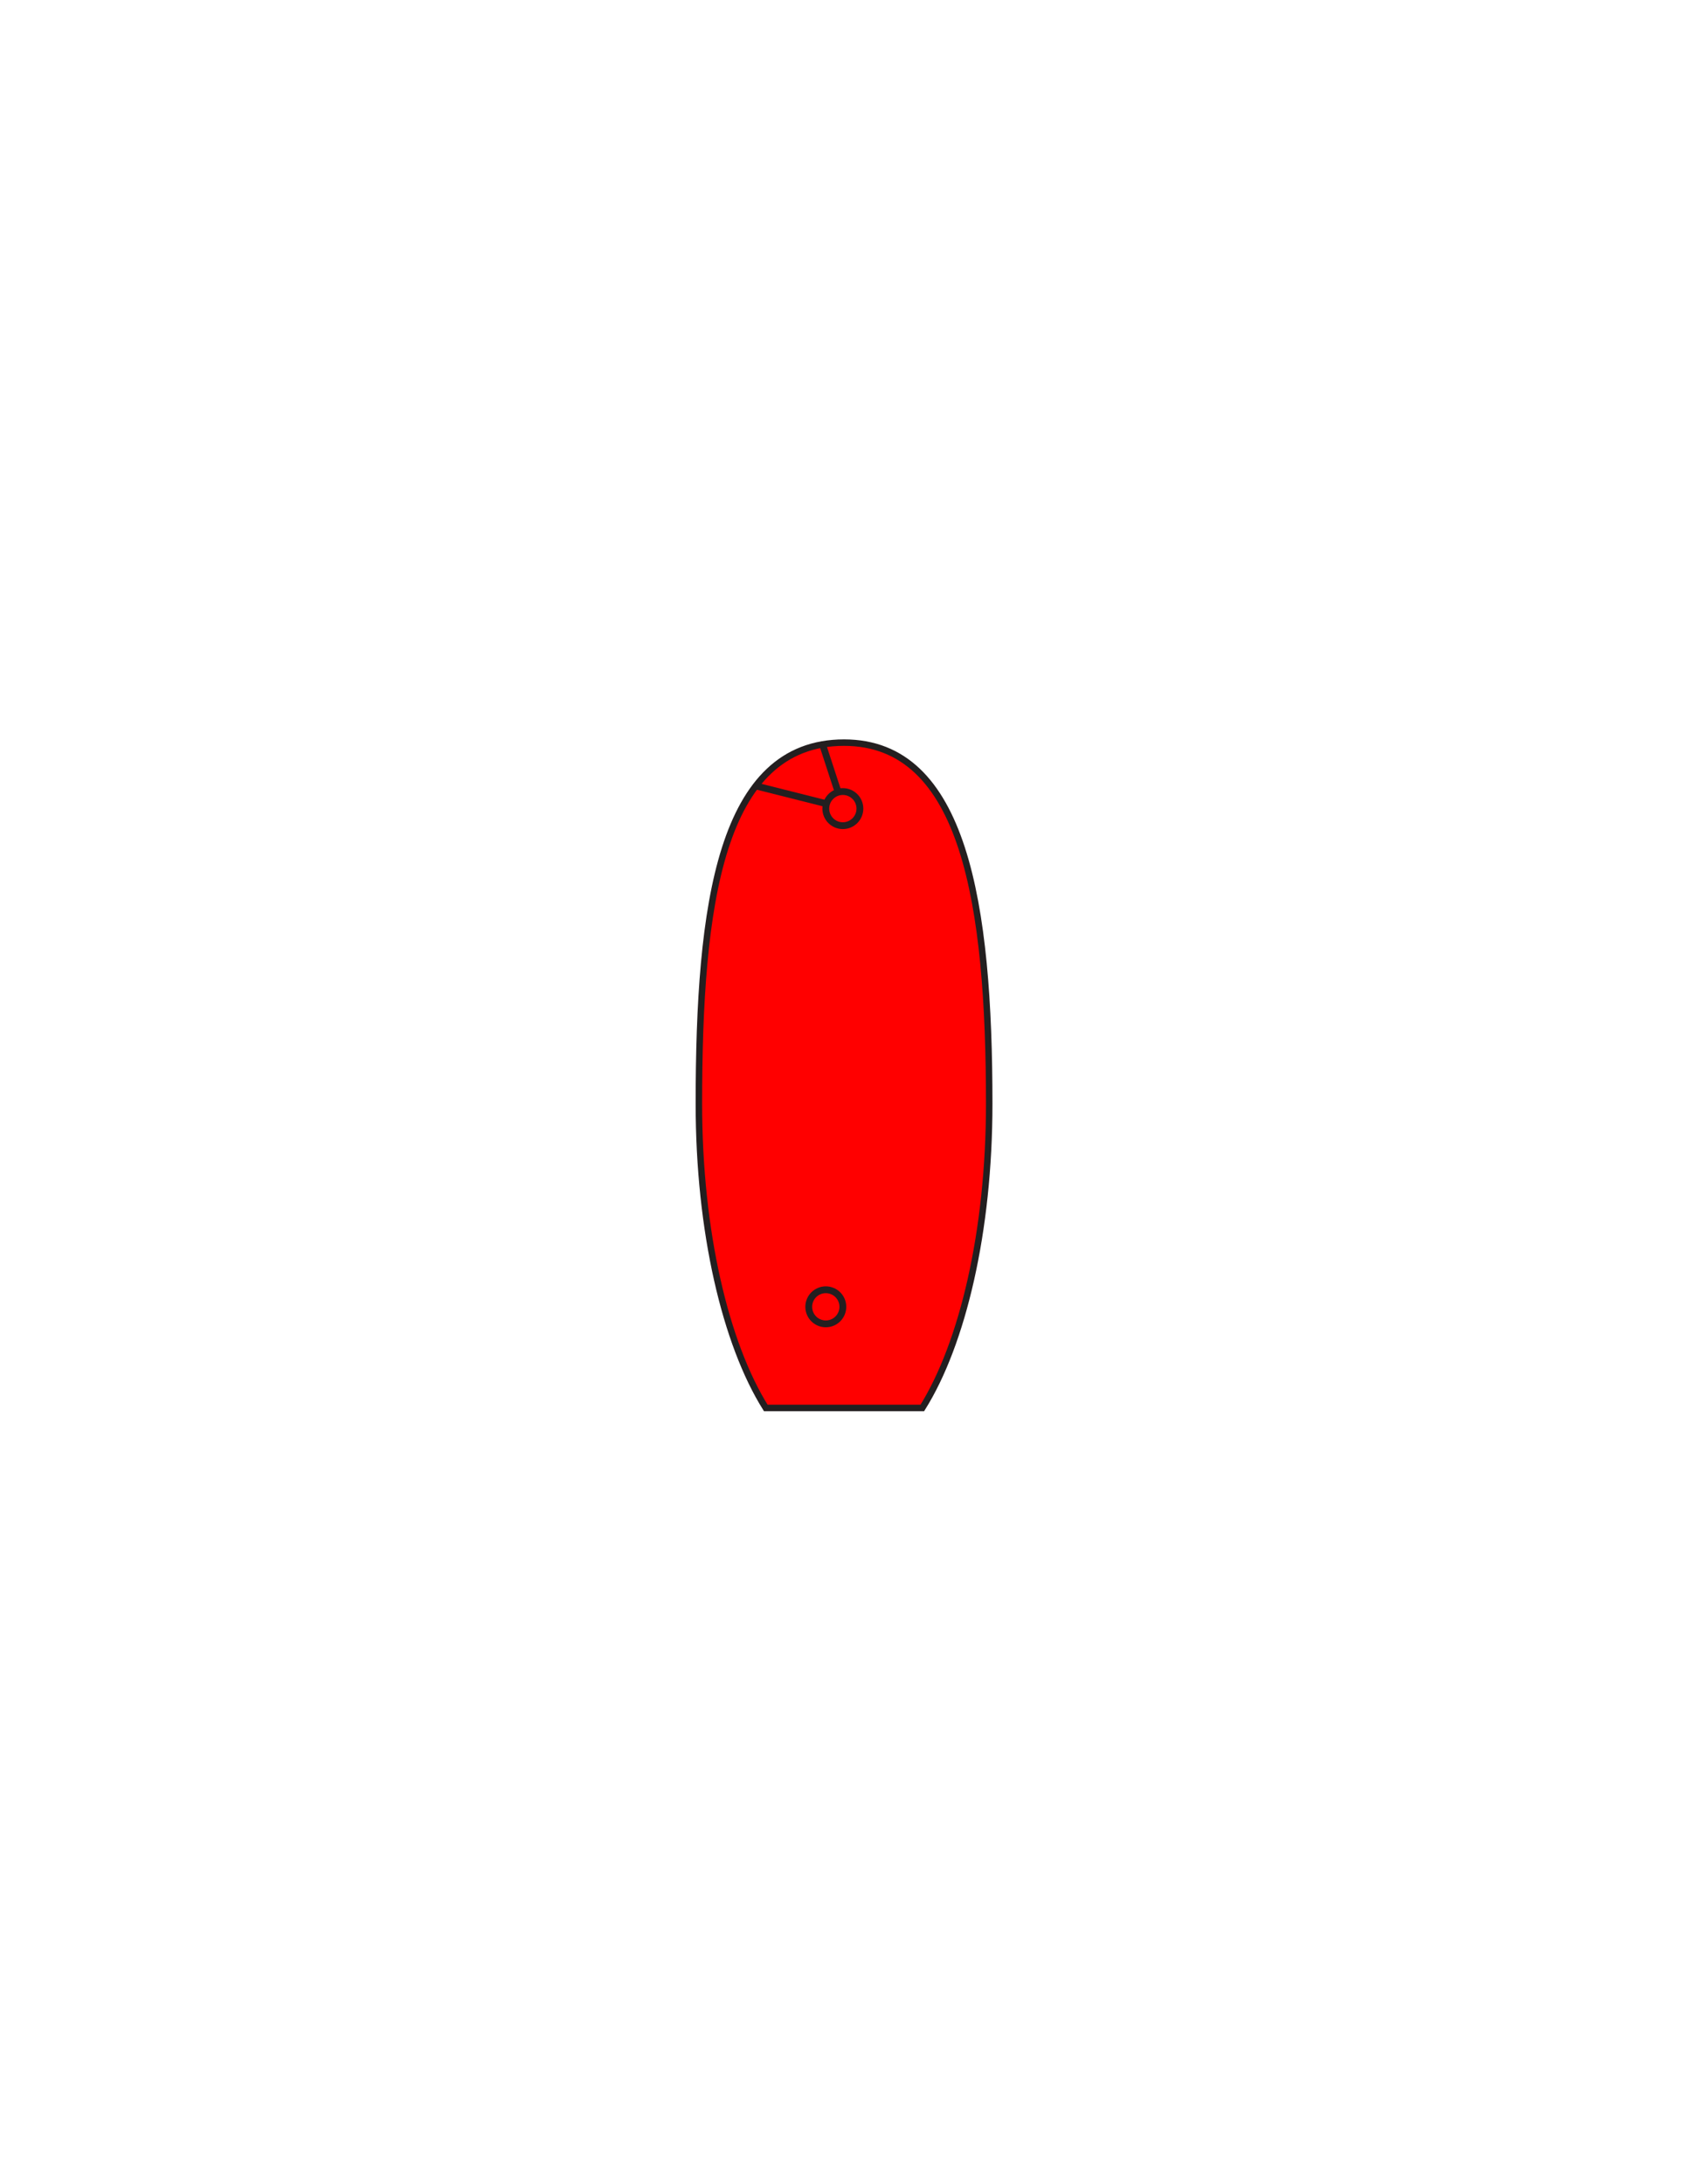 <?xml version="1.0" encoding="utf-8"?>
<!-- Generator: Adobe Illustrator 16.0.0, SVG Export Plug-In . SVG Version: 6.00 Build 0)  -->
<!DOCTYPE svg PUBLIC "-//W3C//DTD SVG 1.1//EN" "http://www.w3.org/Graphics/SVG/1.1/DTD/svg11.dtd">
<svg version="1.1" id="Layer_1" xmlns="http://www.w3.org/2000/svg" xmlns:xlink="http://www.w3.org/1999/xlink" x="0px" y="0px"
	 width="612px" height="792px" viewBox="0 0 612 792" enable-background="new 0 0 612 792" xml:space="preserve">
<rect x="236.5" y="269.341" fill="#231F20" fill-opacity="0" width="141" height="255.188"/>
<path id="PRIMARY_9_" fill="#FF0000" stroke="#231F20" stroke-width="2.352" stroke-miterlimit="10" d="M334.595,510.53
	c14.589-23.287,24.266-63.96,24.266-110.28c0-72.332-8.984-130.973-52.662-130.973c-44.884,0-52.662,58.639-52.662,130.973
	c0,46.32,9.674,86.99,24.264,110.28H334.595z"/>
<circle fill="none" stroke="#231F20" stroke-width="2.474" stroke-miterlimit="10" cx="305.763" cy="293.207" r="6.187"/>
<circle fill="none" stroke="#231F20" stroke-width="2.474" stroke-miterlimit="10" cx="299.579" cy="473.857" r="6.187"/>
<line fill="none" stroke="#231F20" stroke-width="2.474" stroke-miterlimit="10" x1="299.861" y1="291.452" x2="274.177" y2="284.983"/>
<line fill="none" stroke="#231F20" stroke-width="2.474" stroke-miterlimit="10" x1="298.404" y1="269.922" x2="304.068" y2="287.285"/>
</svg>

